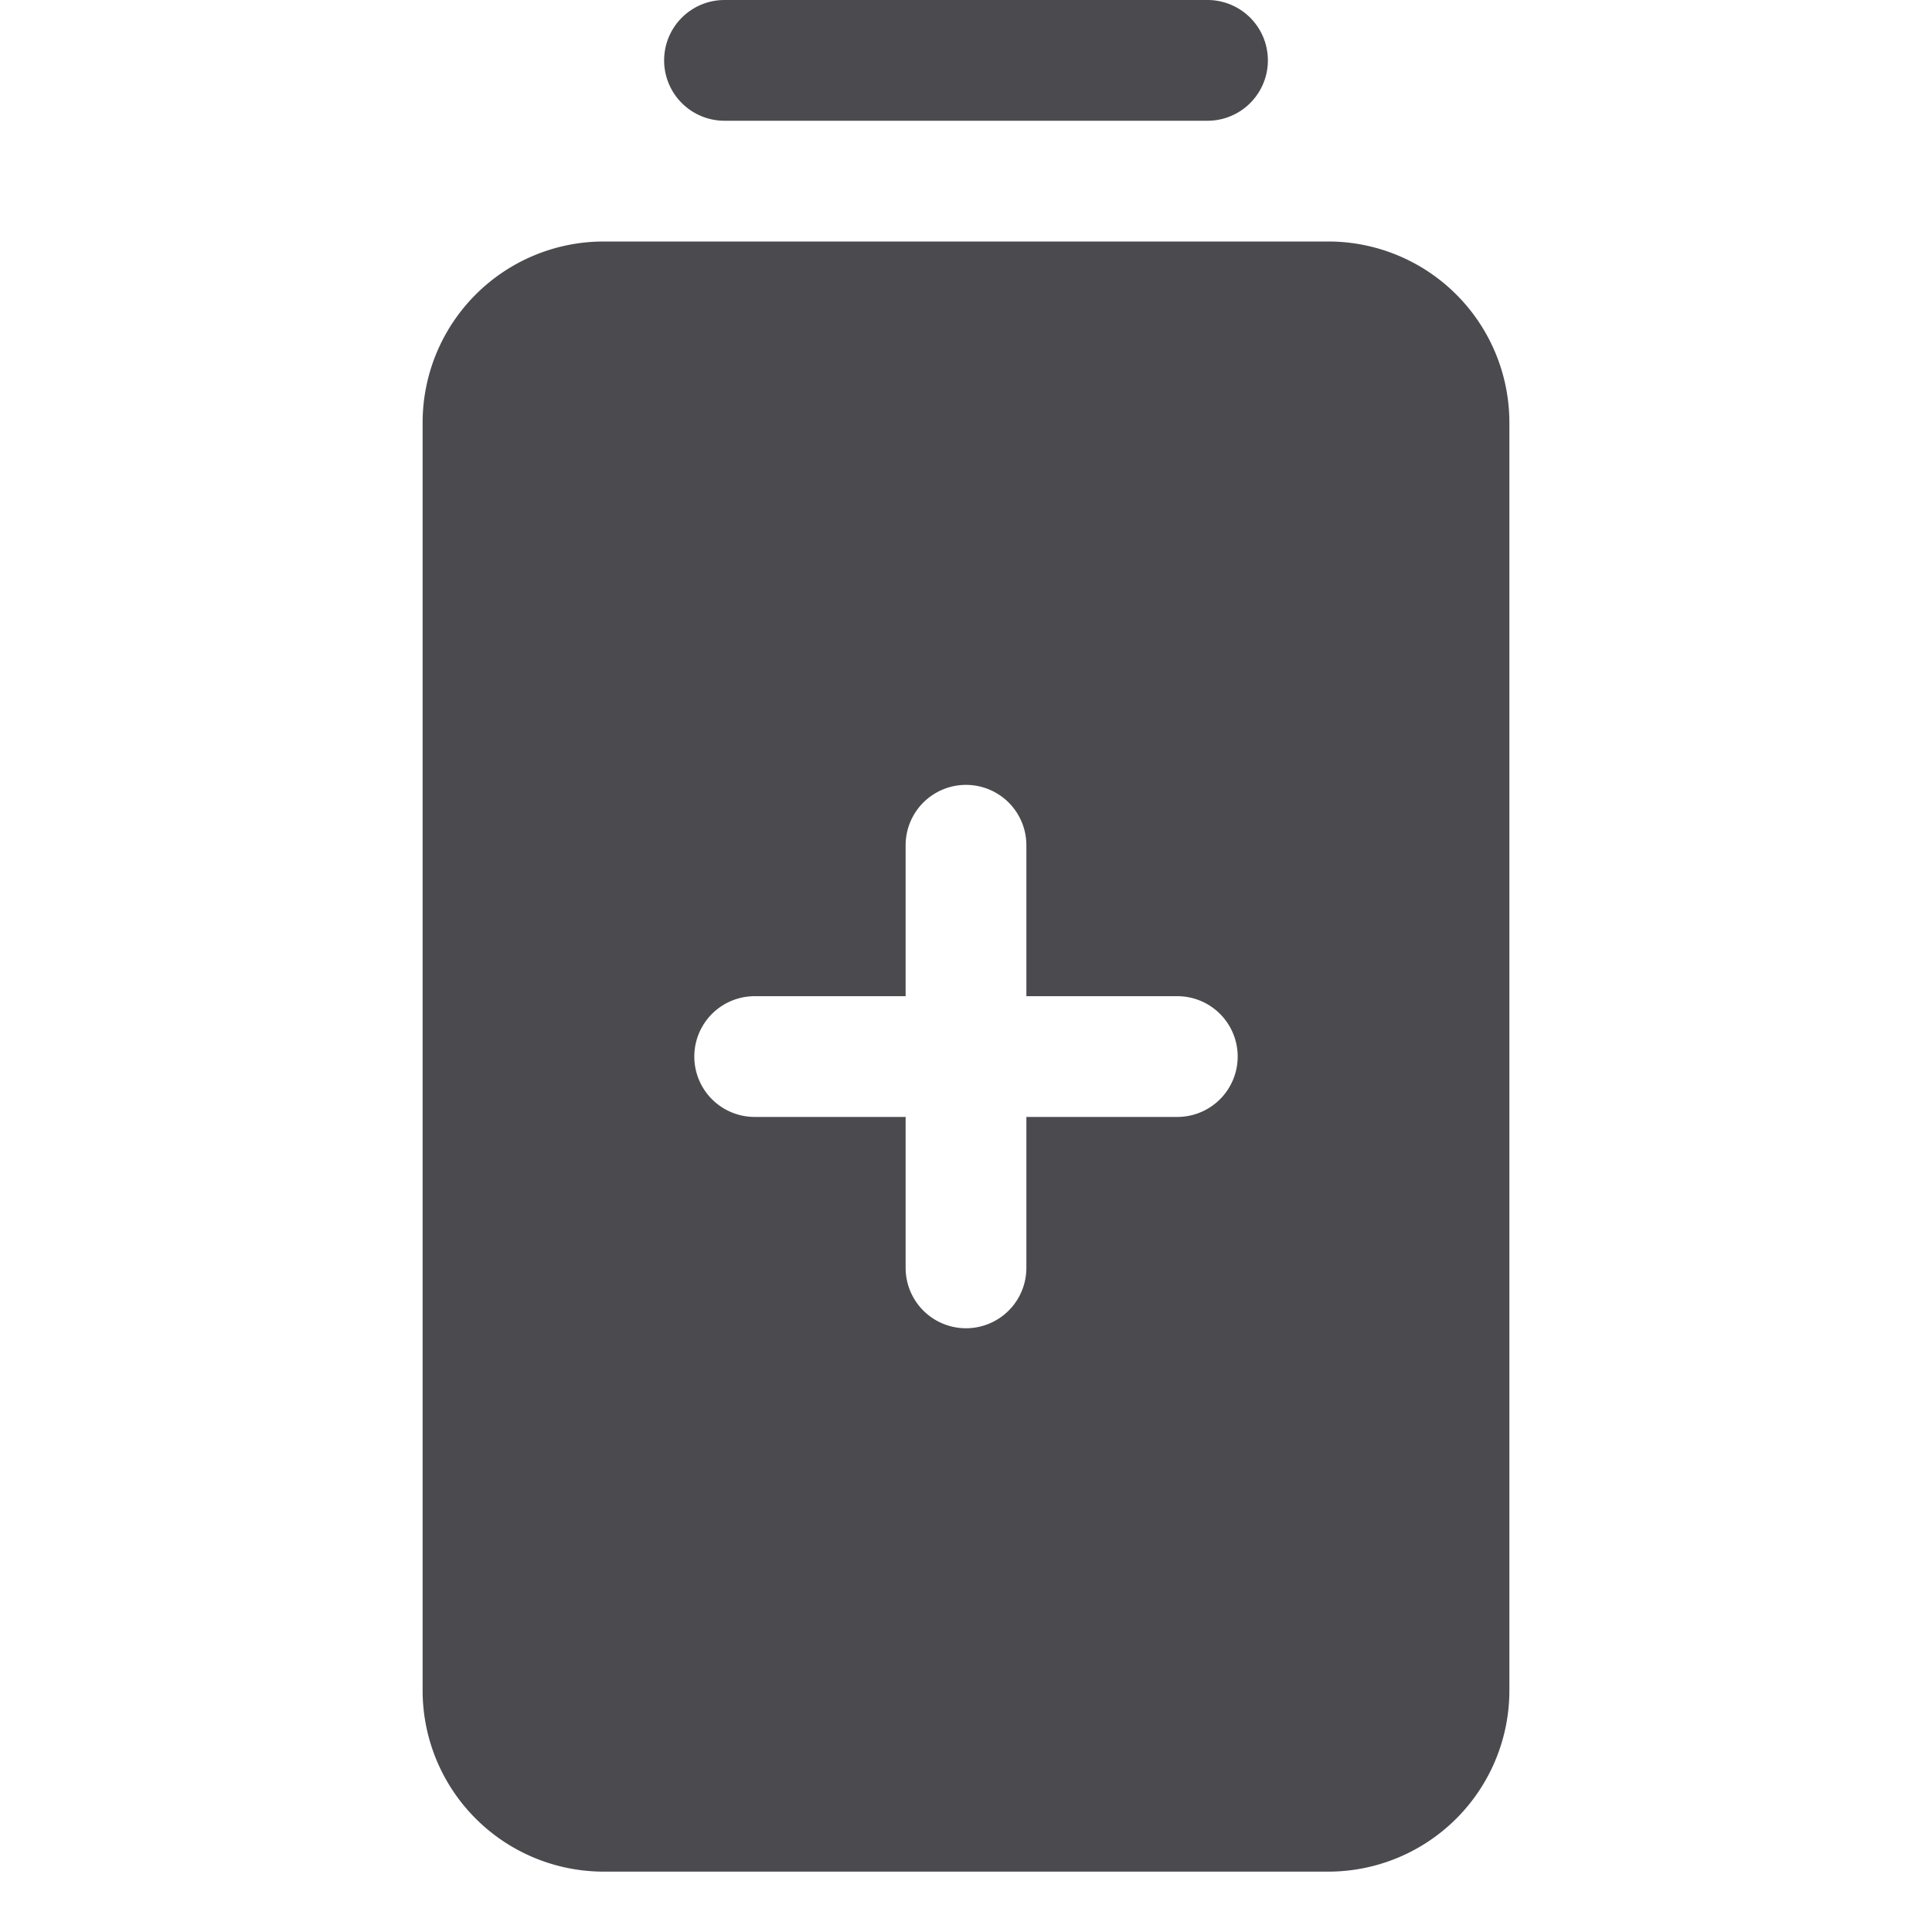 <svg xmlns="http://www.w3.org/2000/svg" width="32" height="32" fill="none" viewBox="0 0 32 32">
  <path fill="#4A4A4F" d="M11 1a1 1 0 0 1 1-1h8a1 1 0 1 1 0 2h-8a1 1 0 0 1-1-1Zm14 6v21a3 3 0 0 1-3 3H10a3 3 0 0 1-3-3V7a3 3 0 0 1 3-3h12a3 3 0 0 1 3 3Zm-4.5 10.5a1 1 0 0 0-1-1H17V14a1 1 0 0 0-2 0v2.5h-2.5a1 1 0 0 0 0 2H15V21a1 1 0 0 0 2 0v-2.5h2.5a1 1 0 0 0 1-1Z"/>
</svg>
